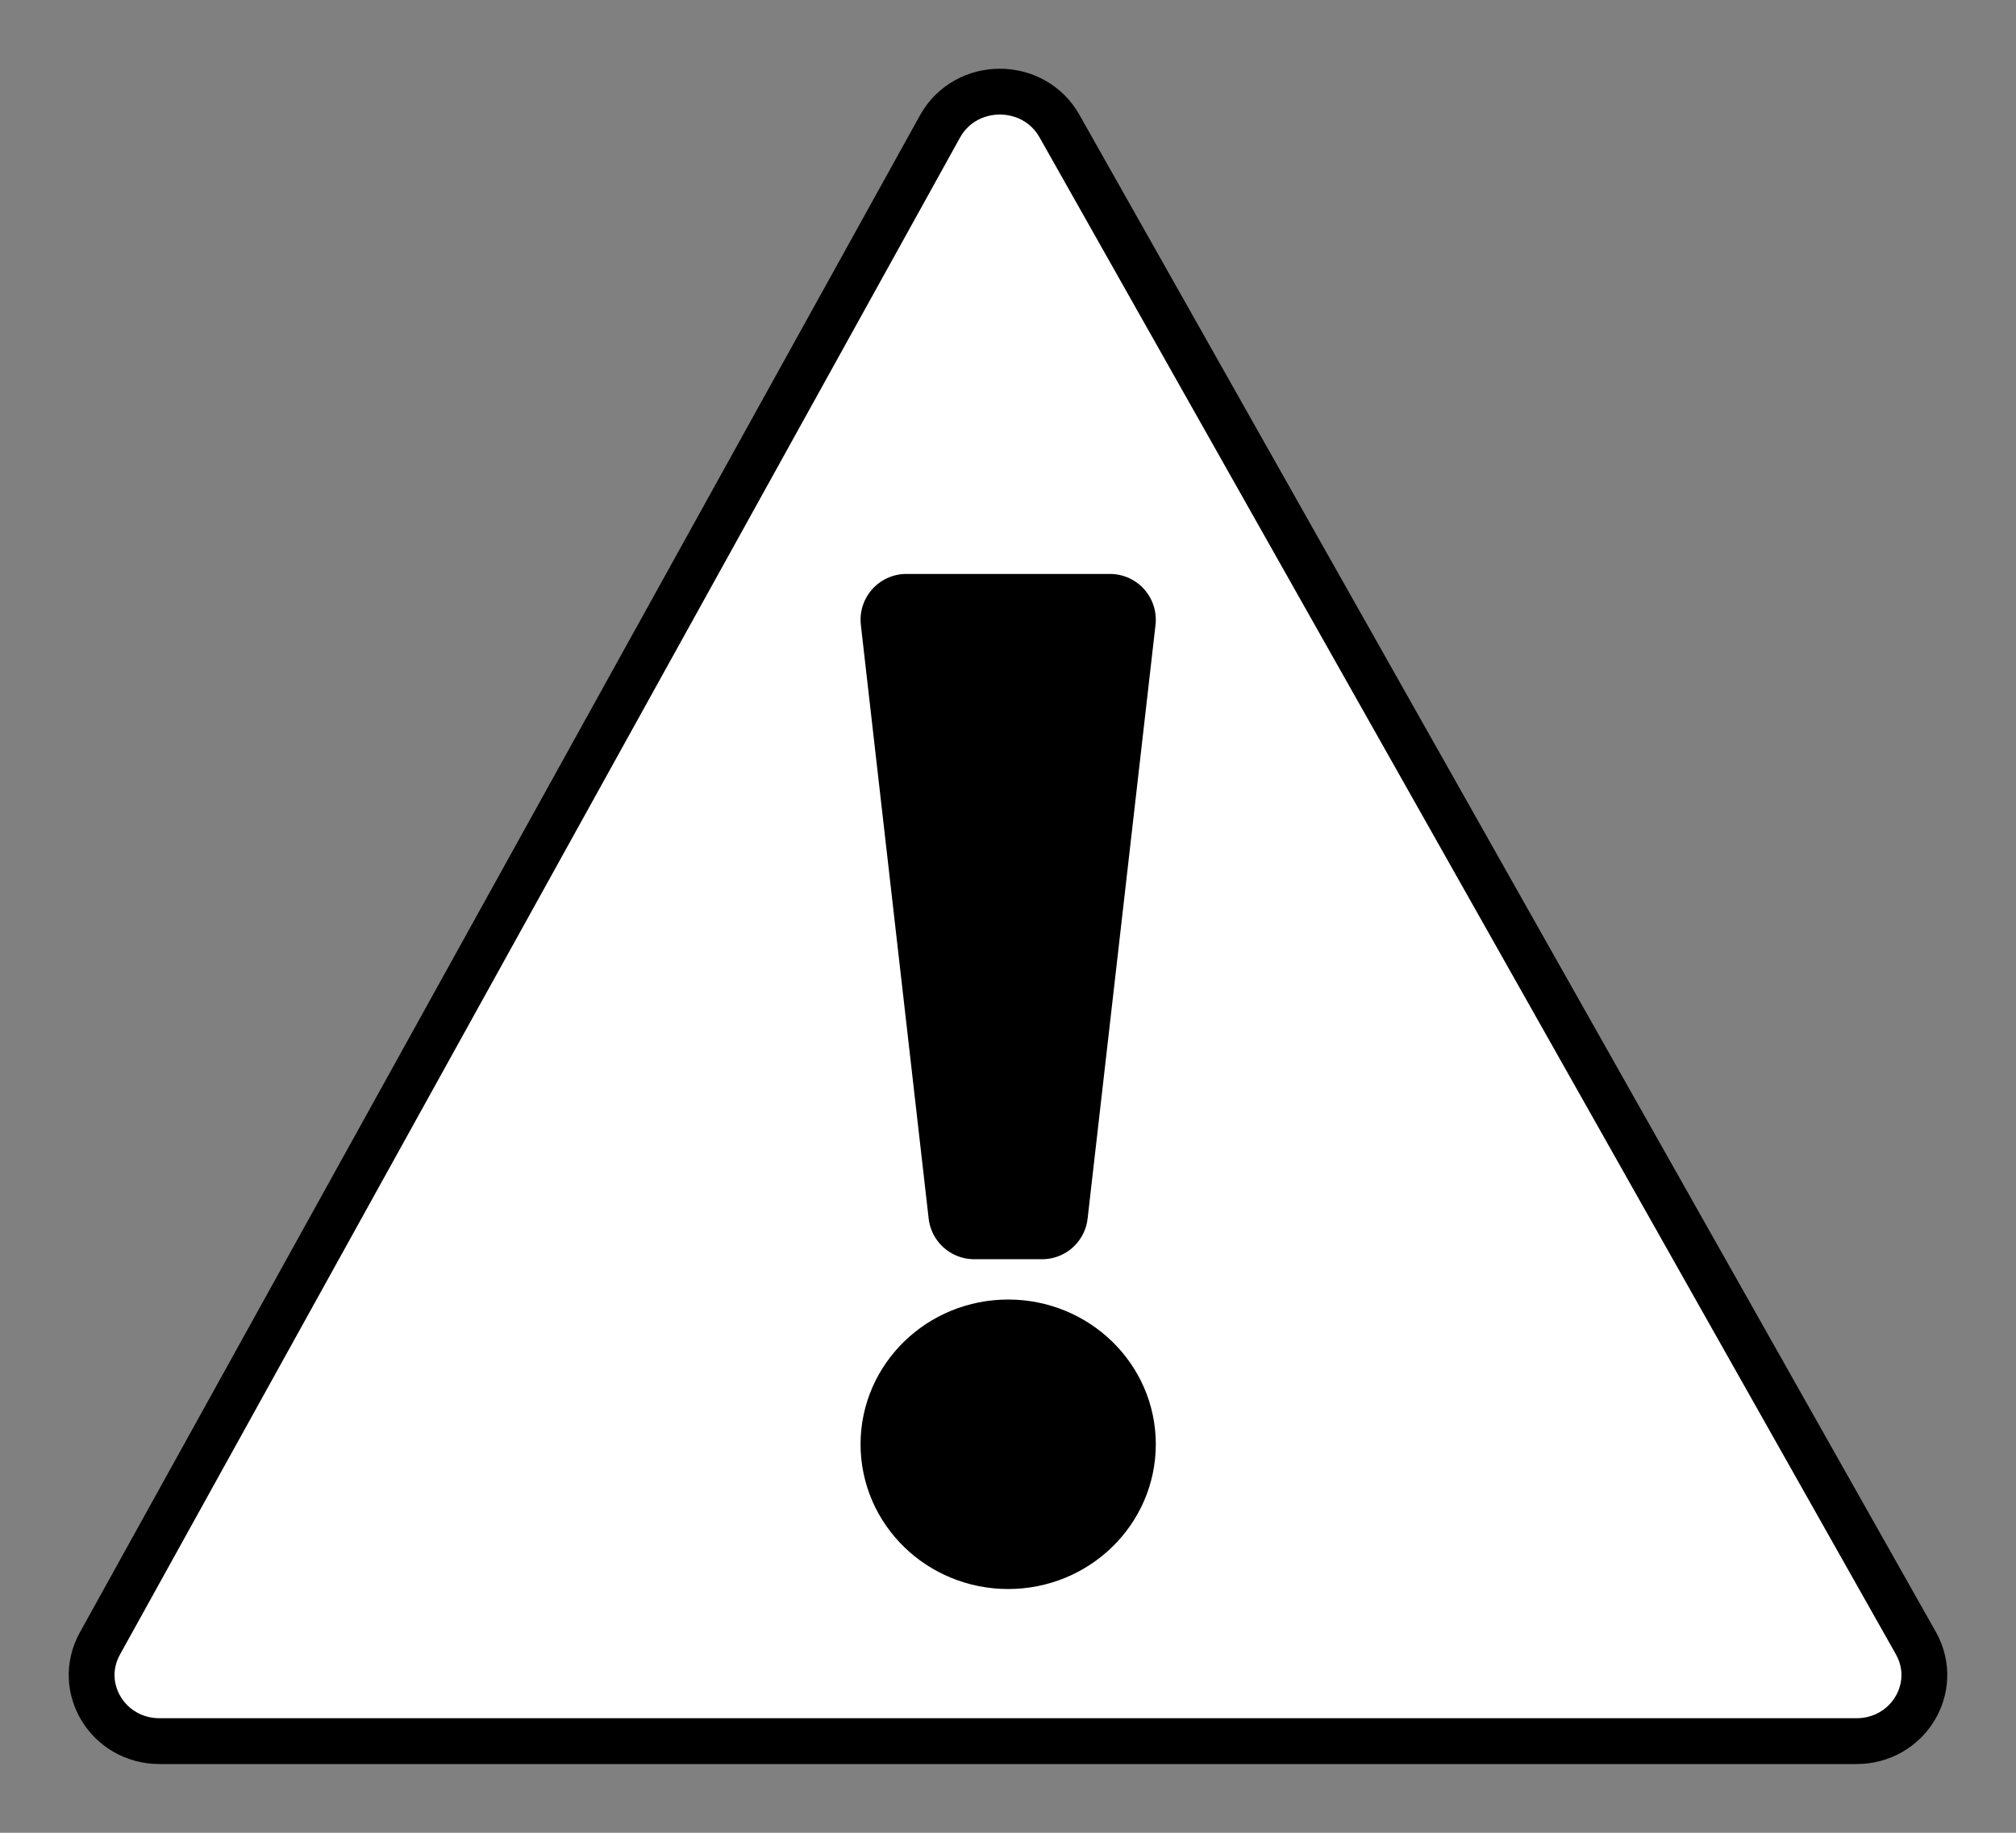 <svg width="22" height="20" viewBox="0 0 22 20" fill="none" xmlns="http://www.w3.org/2000/svg">
<rect x="0" y="0" width="22" height="20" fill="#808080" stroke="none"/>
<path d="M10.259 1.378L1.09 17.935C0.824 18.417 1.179 19 1.742 19H20.258C20.821 19 21.176 18.417 20.91 17.935L11.563 1.378C11.281 0.874 10.541 0.874 10.259 1.378Z" fill="white" stroke="black" stroke-width="0.5" stroke-linecap="round" stroke-linejoin="round"/>
<path d="M11.002 16.84C11.615 16.84 12.113 16.357 12.113 15.76C12.113 15.164 11.615 14.681 11.002 14.681C10.388 14.681 9.891 15.164 9.891 15.76C9.891 16.357 10.388 16.84 11.002 16.84Z" fill="black" stroke="black" stroke-linecap="round" stroke-linejoin="round"/>
<path d="M11.372 13.241H10.631L9.891 6.763H12.113L11.372 13.241Z" fill="black" stroke="black" stroke-linecap="round" stroke-linejoin="round"/>
</svg>
